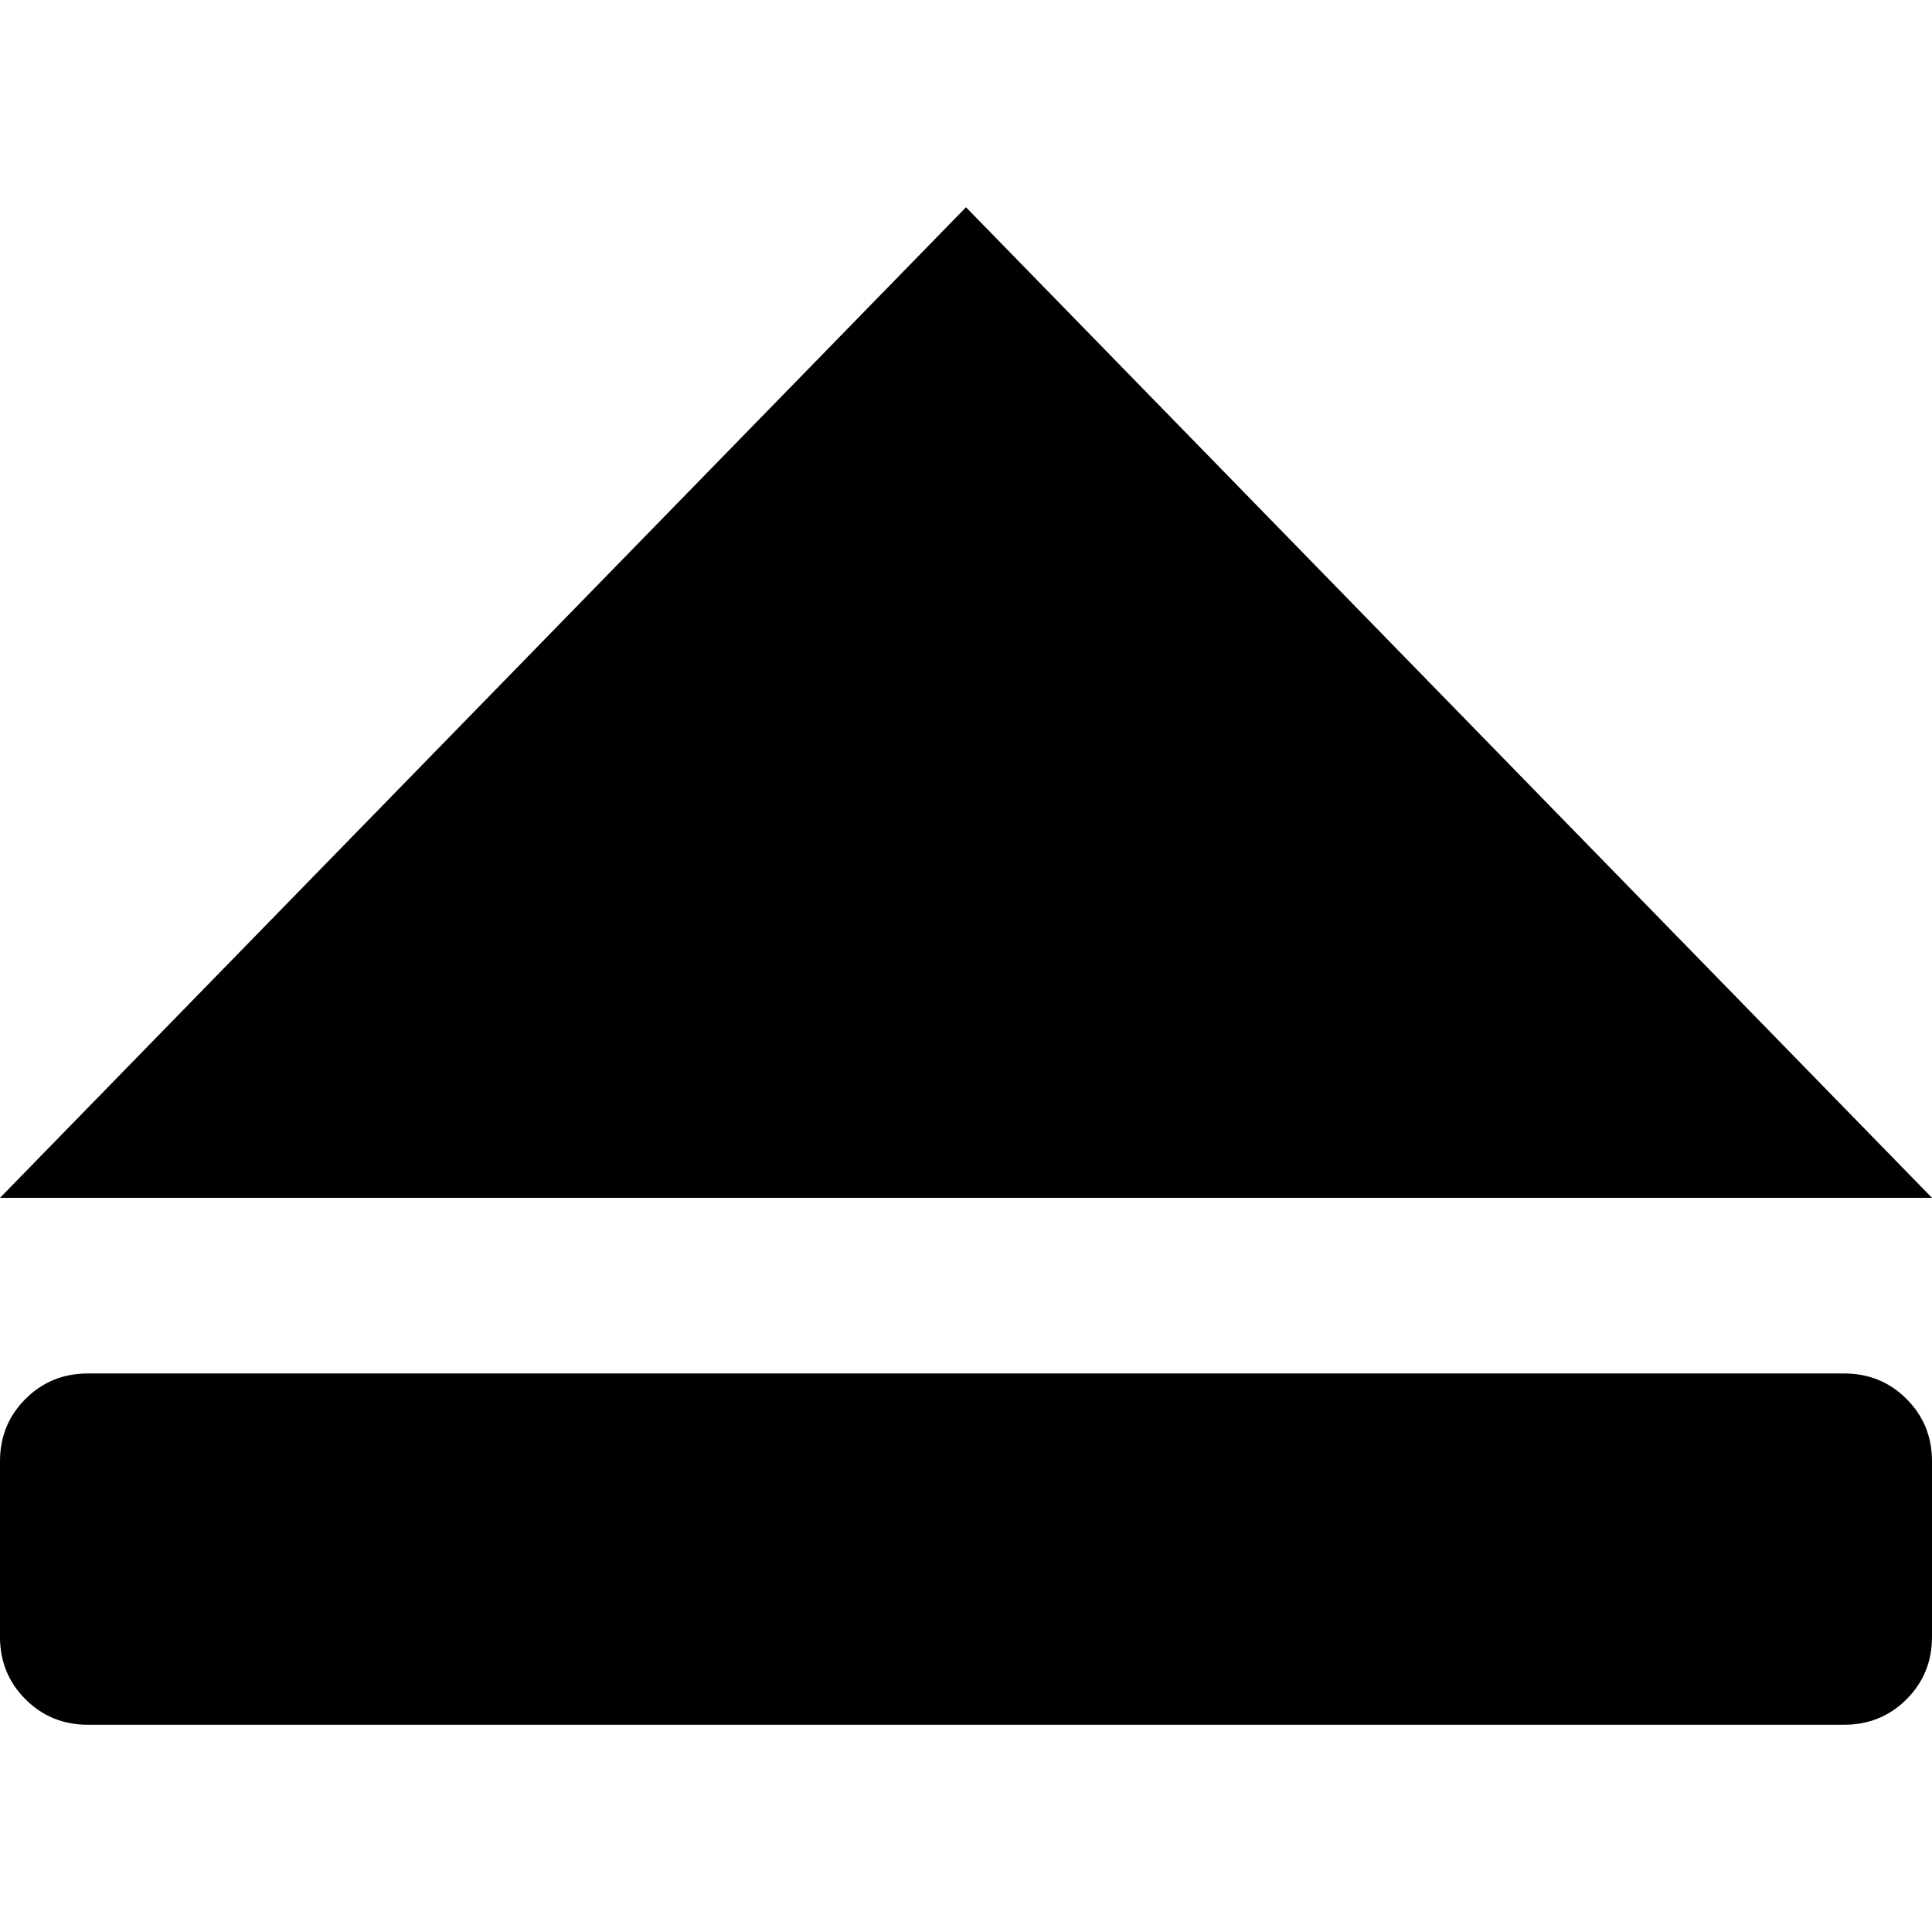 <svg version="1.1" xmlns="http://www.w3.org/2000/svg" width="16" height="16" viewBox="0 0 1024 1024">
    <path d="M512 109.847l-511.999 525.033h1024zM1023.999 774.516v93.091q0 19.549-13.498 33.047t-33.047 13.498h-930.908q-19.549 0-33.047-13.498t-13.498-33.047v-93.091q0-19.549 13.498-33.047t33.047-13.498h930.908q19.549 0 33.047 13.498t13.498 33.047z"></path>
</svg>
